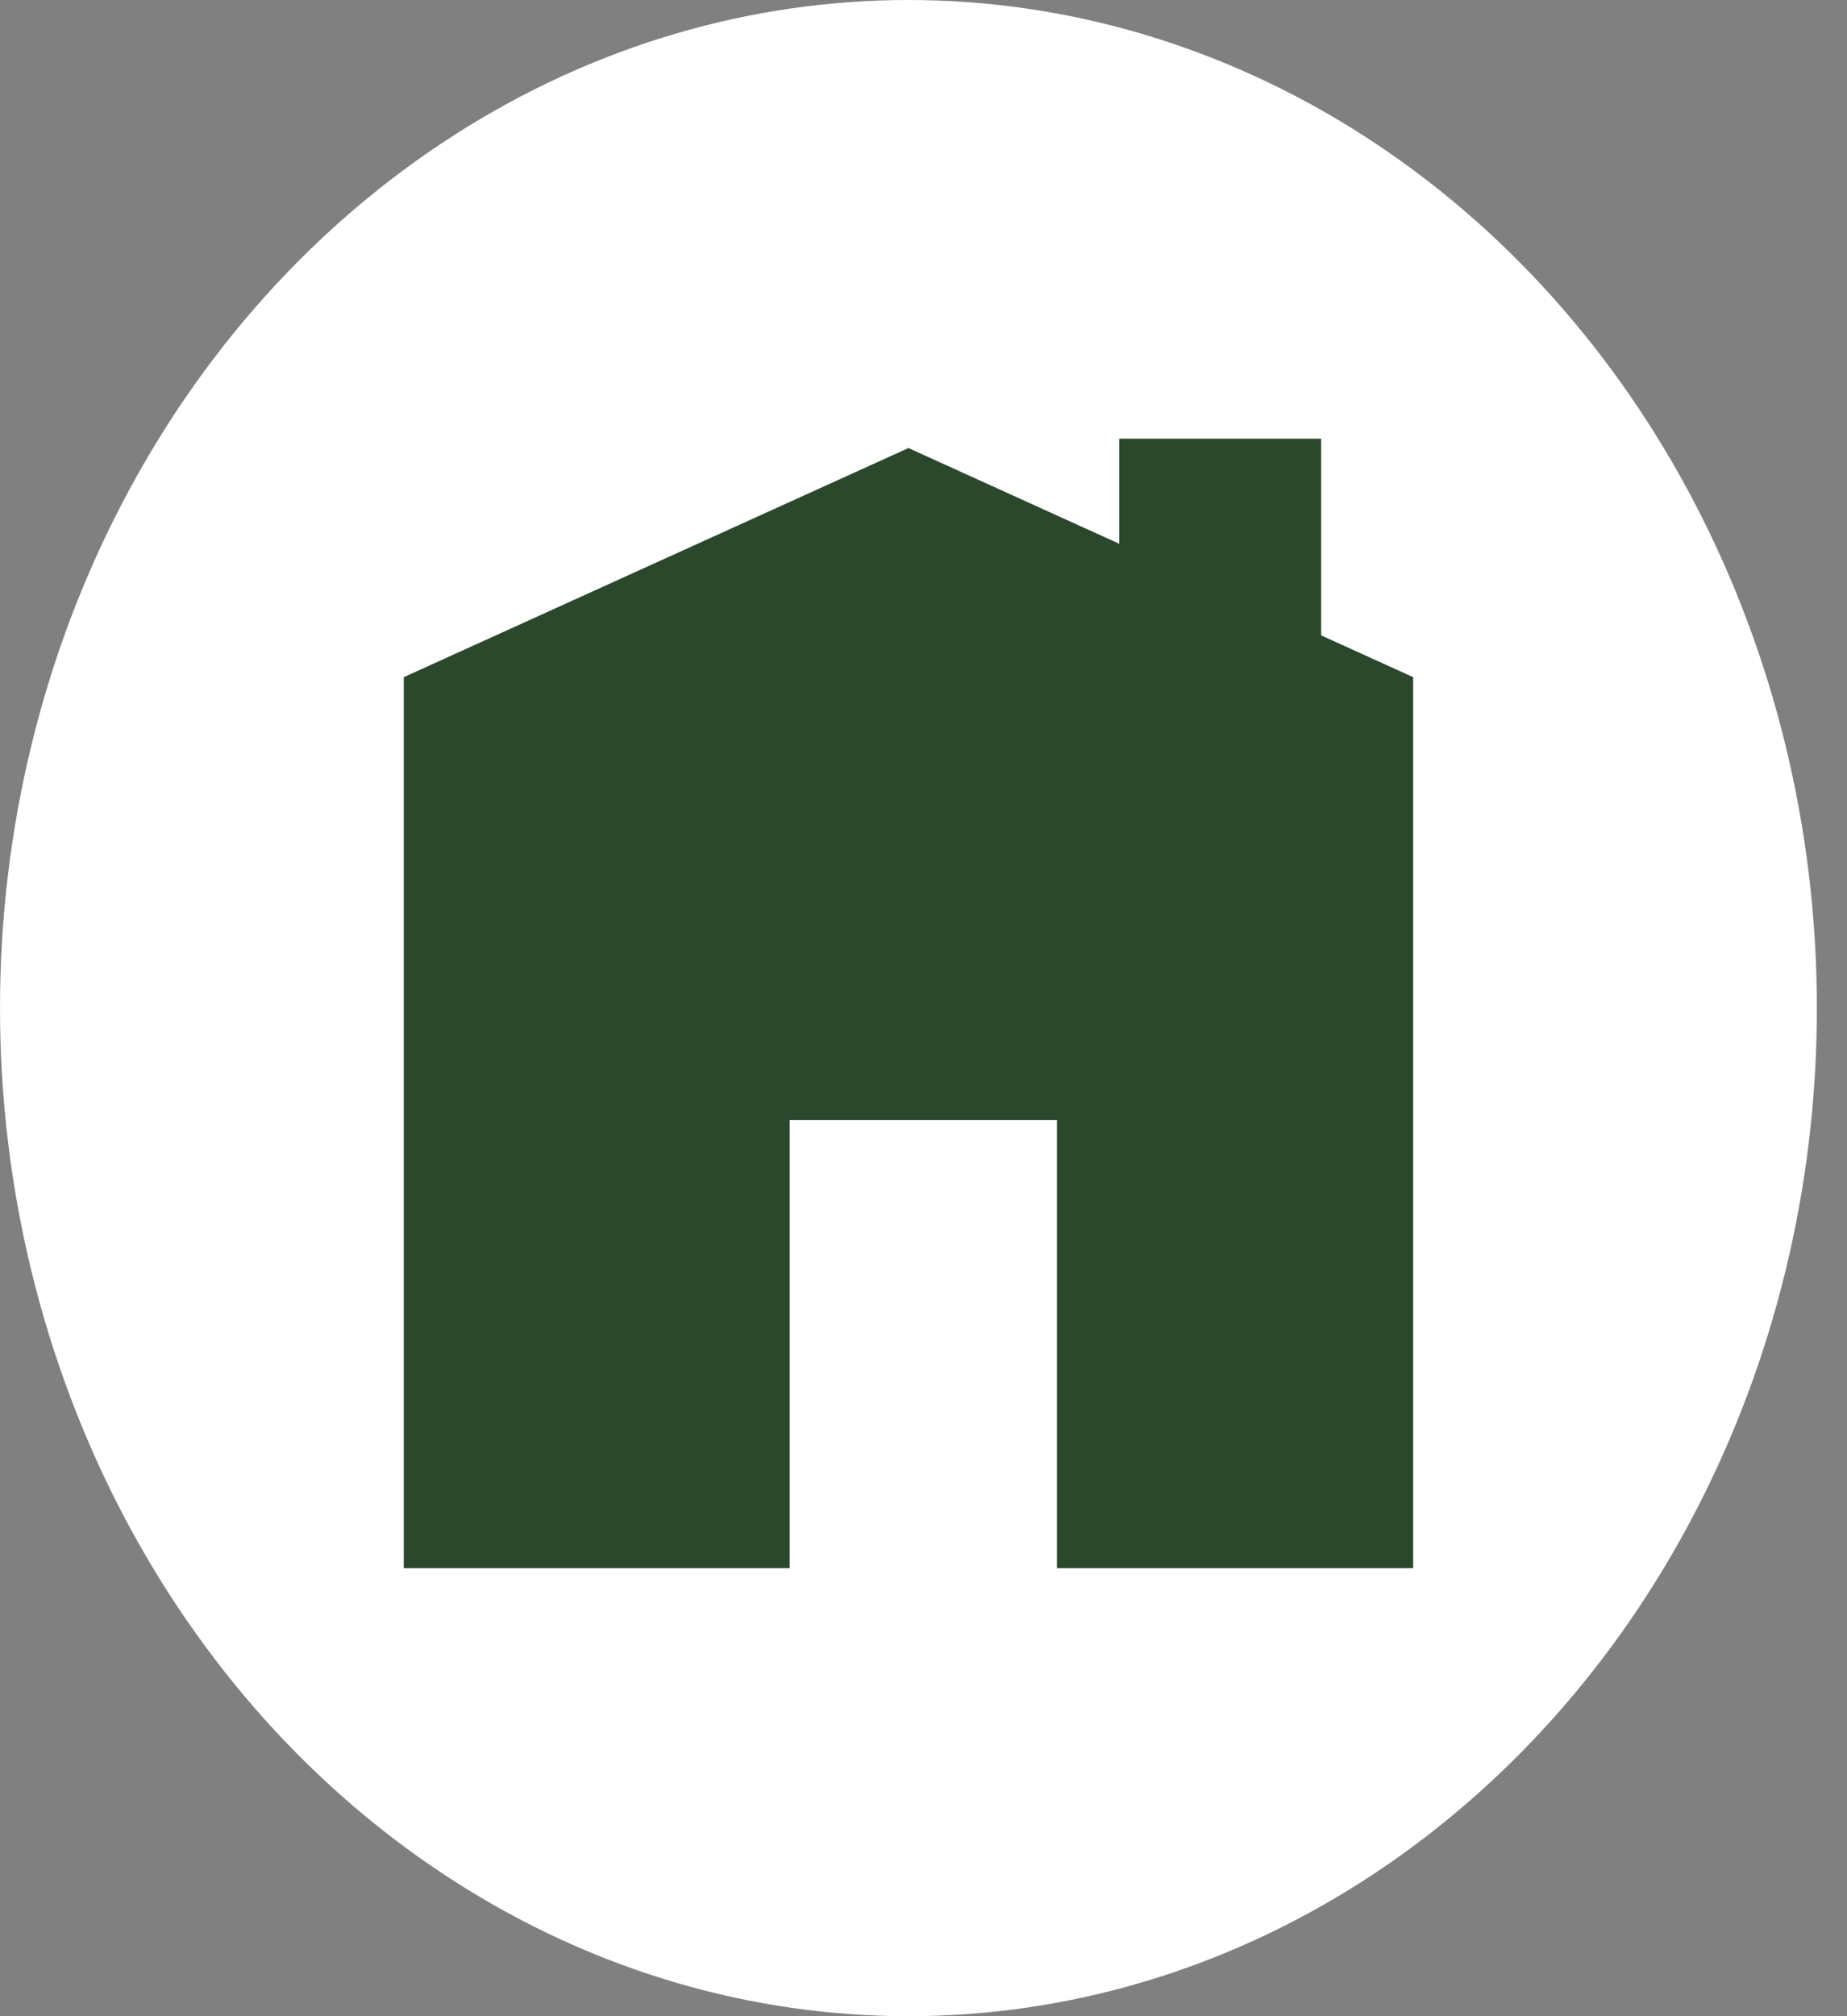 <svg preserveAspectRatio="none" width="100%" height="100%" overflow="visible" style="display: block;" viewBox="0 0 33 36" fill="none" xmlns="http://www.w3.org/2000/svg">
<rect x="0" y="0" width="33" height="36" fill="#808080" stroke="none"/>
<g id="Group 462">
<ellipse id="Ellipse 1" cx="16.231" cy="18" rx="16.231" ry="18" fill="white"/>
<path id="Subtract" d="M23.605 11.345L25.249 12.091V28H18.884V20H14.109V28H7.214V12.091L16.231 8L19.997 9.709V7.833H23.605V11.345Z" fill="#2B482D"/>
</g>
</svg>

